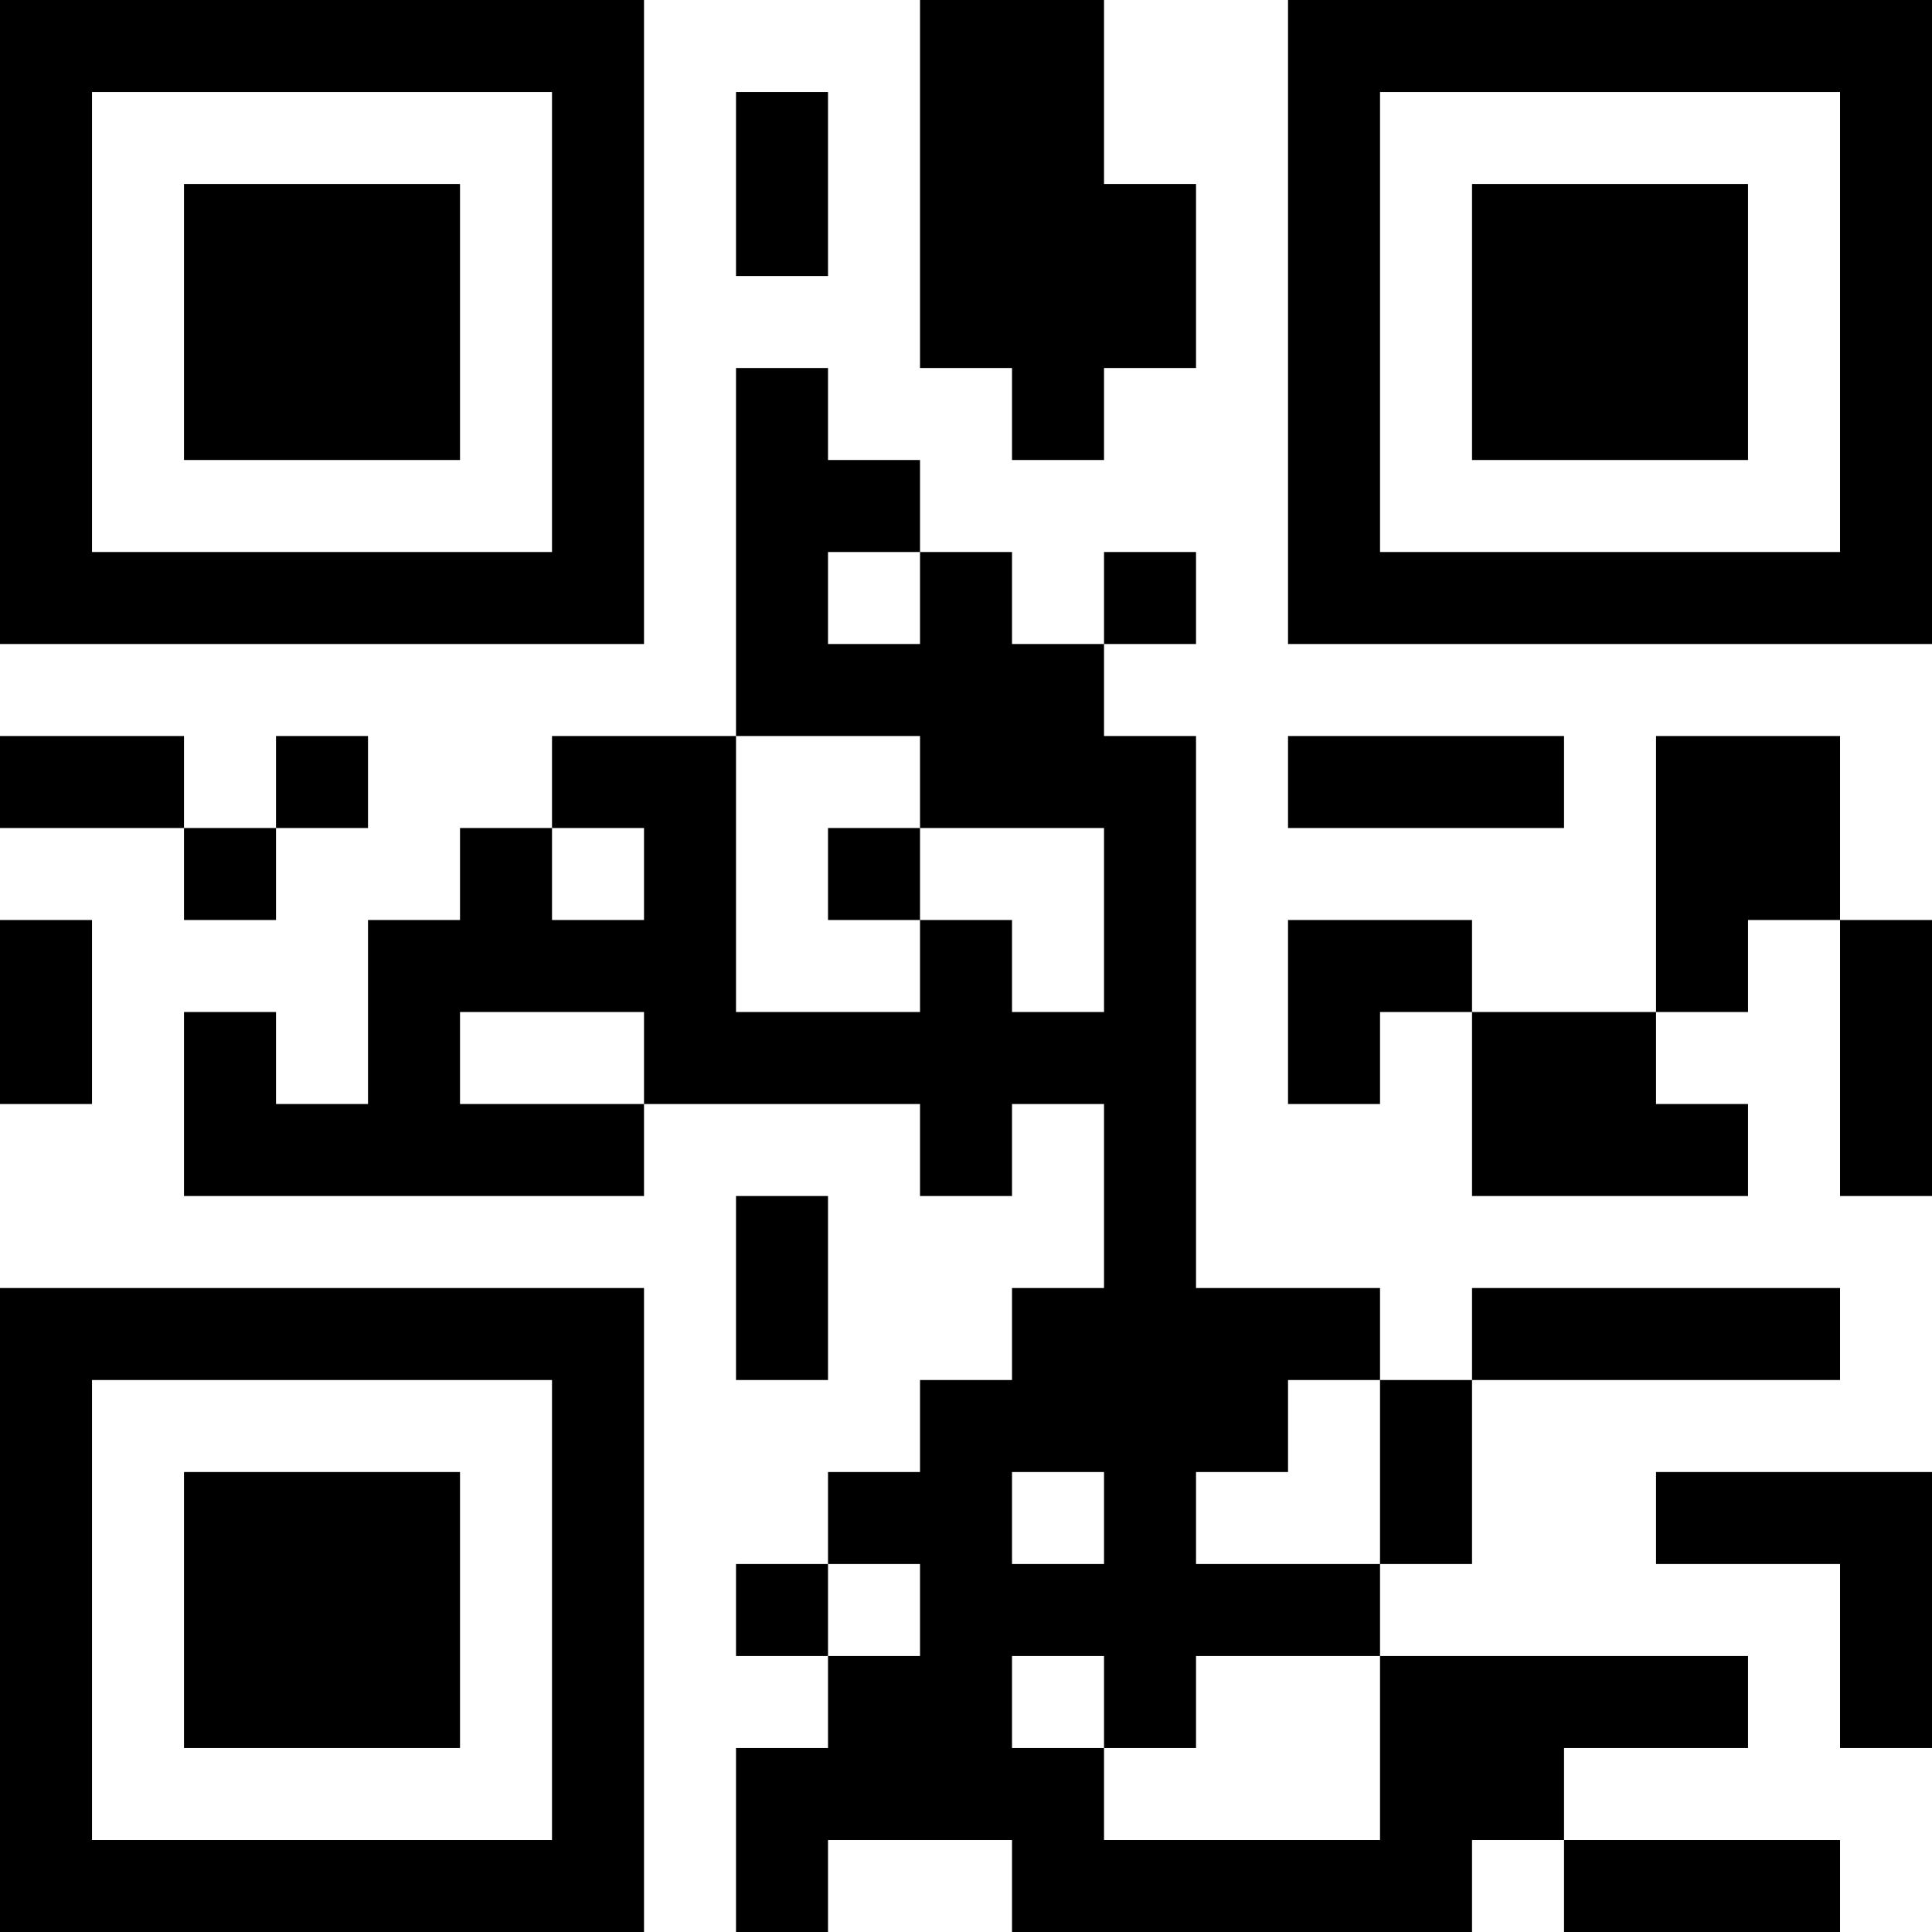 <?xml version="1.0" encoding="UTF-8"?>
<svg xmlns="http://www.w3.org/2000/svg" version="1.1" width="200" height="200" viewBox="0 0 200 200"><rect x="0" y="0" width="200" height="200" fill="#ffffff"/><g transform="scale(9.524)"><g transform="translate(0,0)"><path fill-rule="evenodd" d="M10 0L10 4L11 4L11 5L12 5L12 4L13 4L13 2L12 2L12 0ZM8 1L8 3L9 3L9 1ZM8 4L8 8L6 8L6 9L5 9L5 10L4 10L4 12L3 12L3 11L2 11L2 13L7 13L7 12L10 12L10 13L11 13L11 12L12 12L12 14L11 14L11 15L10 15L10 16L9 16L9 17L8 17L8 18L9 18L9 19L8 19L8 21L9 21L9 20L11 20L11 21L16 21L16 20L17 20L17 21L20 21L20 20L17 20L17 19L19 19L19 18L15 18L15 17L16 17L16 15L20 15L20 14L16 14L16 15L15 15L15 14L13 14L13 8L12 8L12 7L13 7L13 6L12 6L12 7L11 7L11 6L10 6L10 5L9 5L9 4ZM9 6L9 7L10 7L10 6ZM0 8L0 9L2 9L2 10L3 10L3 9L4 9L4 8L3 8L3 9L2 9L2 8ZM8 8L8 11L10 11L10 10L11 10L11 11L12 11L12 9L10 9L10 8ZM14 8L14 9L17 9L17 8ZM18 8L18 11L16 11L16 10L14 10L14 12L15 12L15 11L16 11L16 13L19 13L19 12L18 12L18 11L19 11L19 10L20 10L20 13L21 13L21 10L20 10L20 8ZM6 9L6 10L7 10L7 9ZM9 9L9 10L10 10L10 9ZM0 10L0 12L1 12L1 10ZM5 11L5 12L7 12L7 11ZM8 13L8 15L9 15L9 13ZM14 15L14 16L13 16L13 17L15 17L15 15ZM11 16L11 17L12 17L12 16ZM18 16L18 17L20 17L20 19L21 19L21 16ZM9 17L9 18L10 18L10 17ZM11 18L11 19L12 19L12 20L15 20L15 18L13 18L13 19L12 19L12 18ZM0 0L0 7L7 7L7 0ZM1 1L1 6L6 6L6 1ZM2 2L2 5L5 5L5 2ZM14 0L14 7L21 7L21 0ZM15 1L15 6L20 6L20 1ZM16 2L16 5L19 5L19 2ZM0 14L0 21L7 21L7 14ZM1 15L1 20L6 20L6 15ZM2 16L2 19L5 19L5 16Z" fill="#000000"/></g></g></svg>
